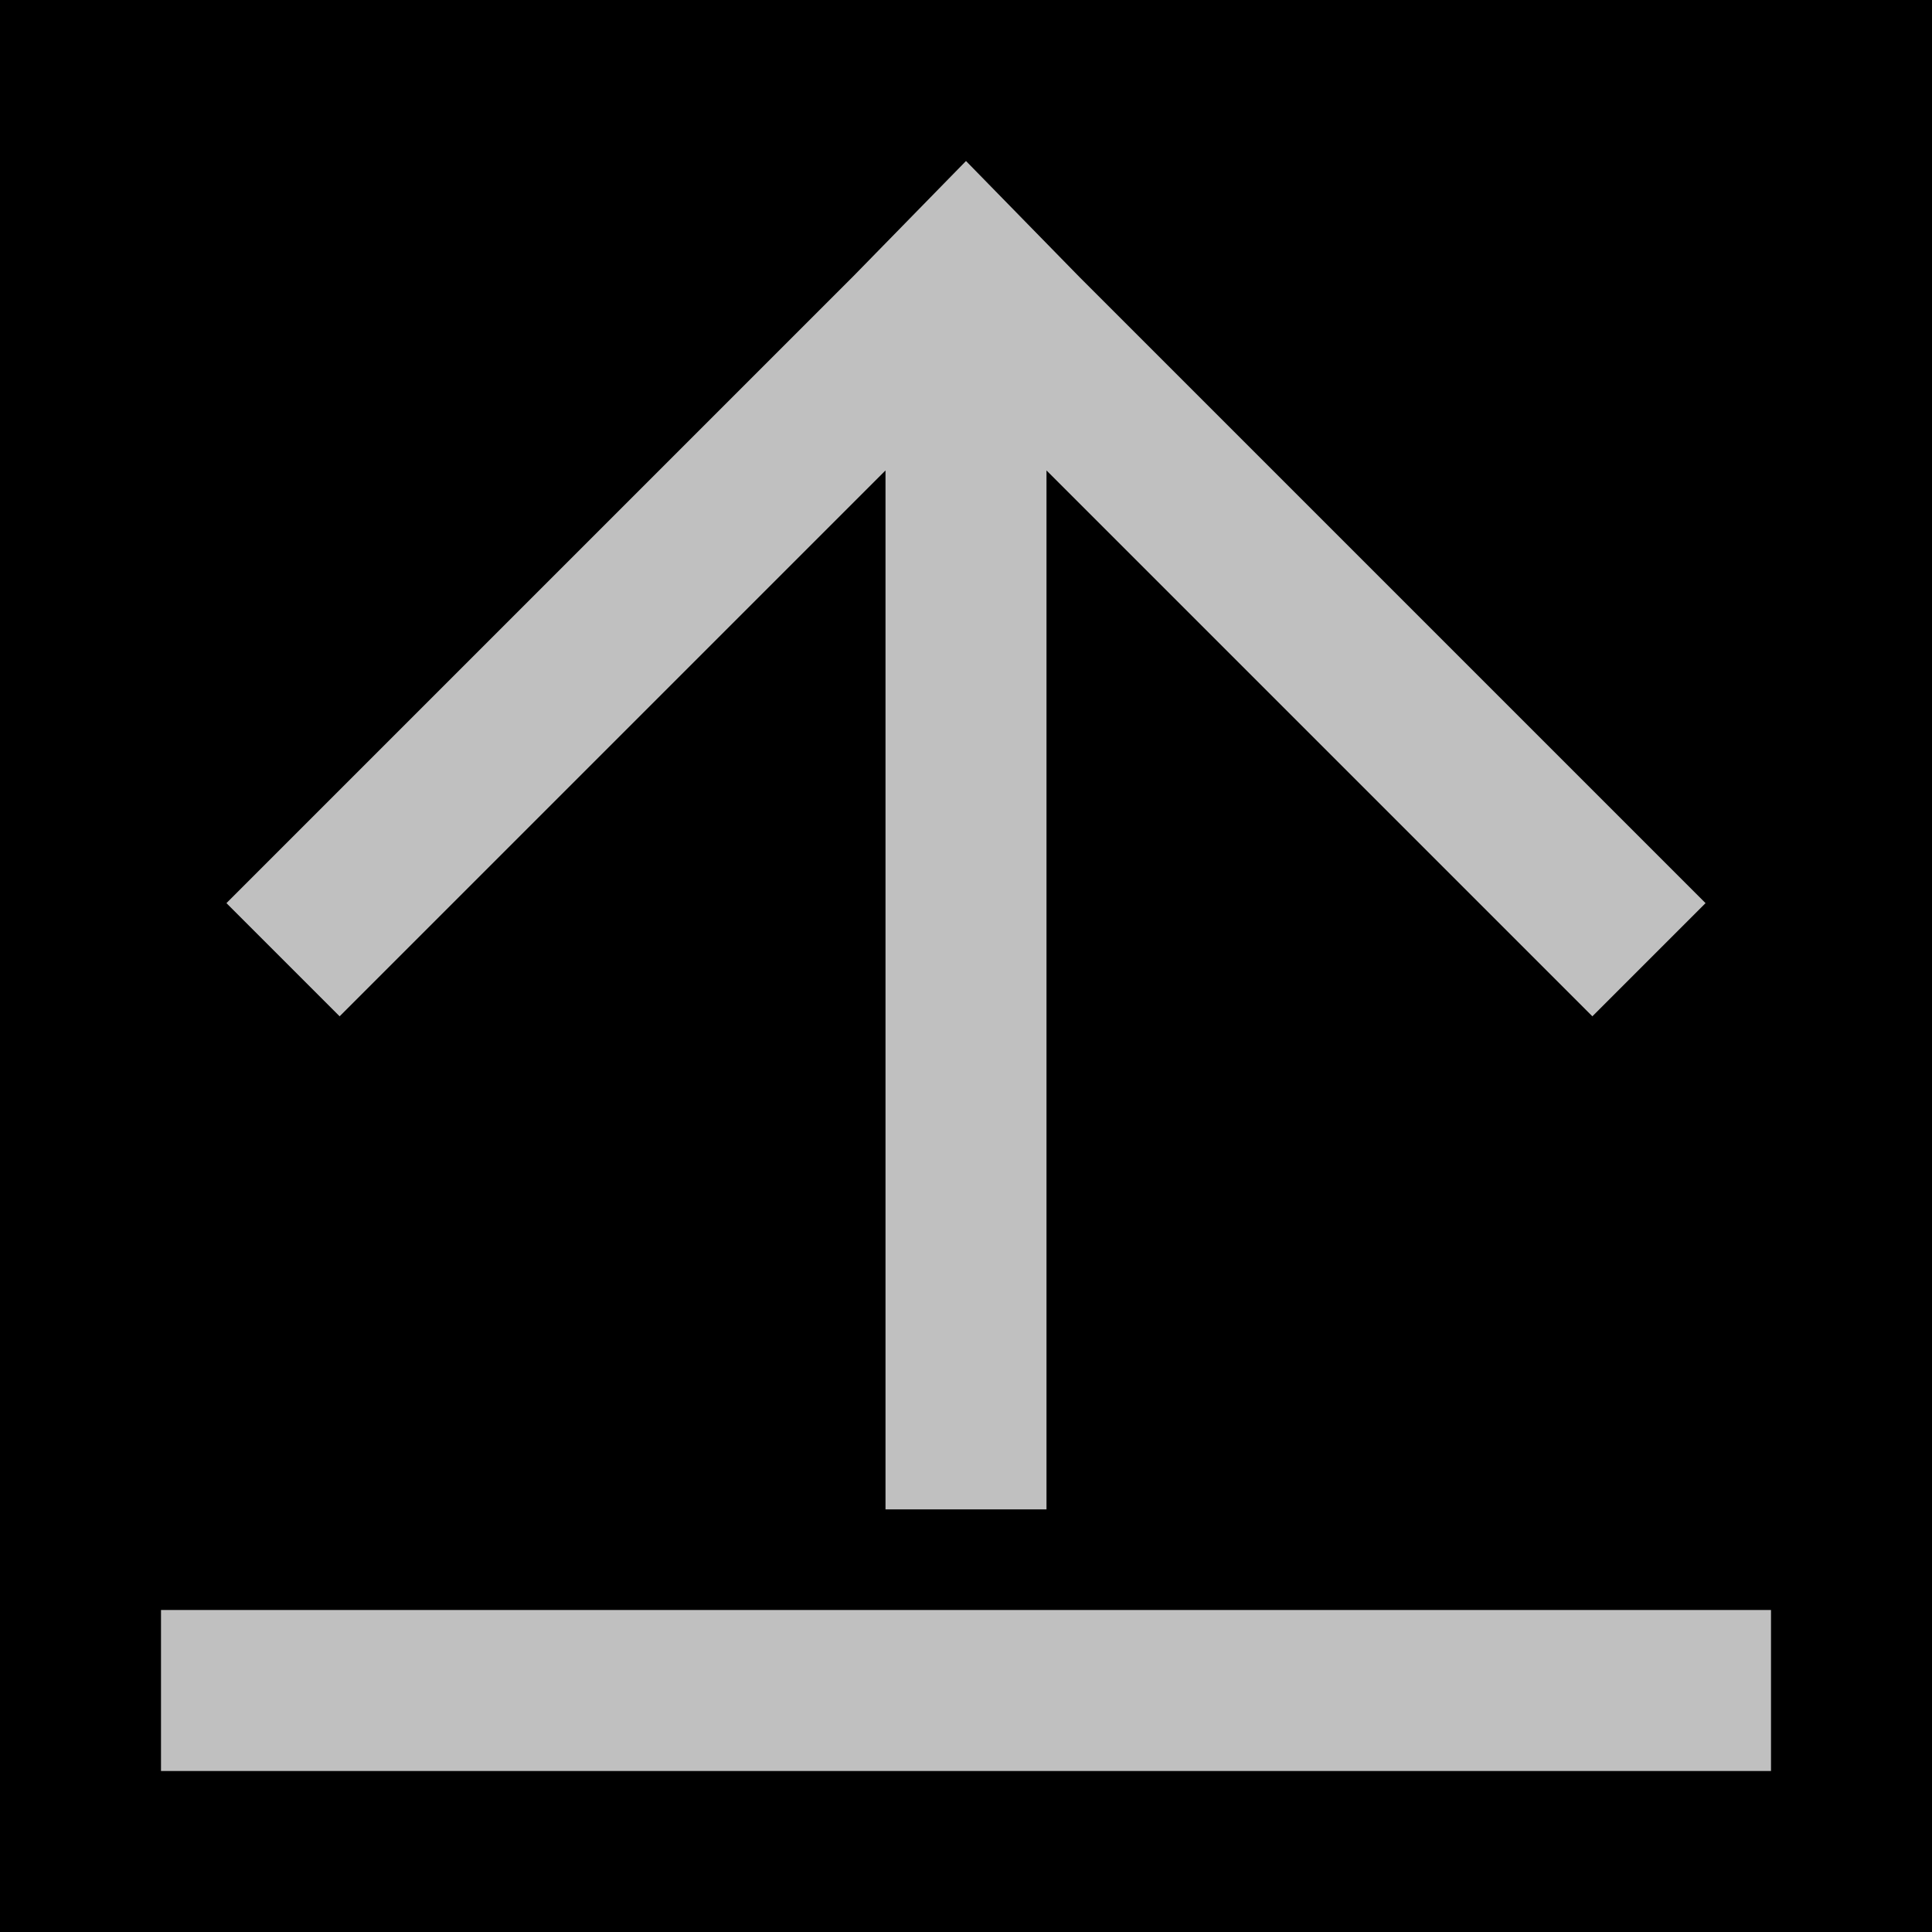 <?xml version="1.0" encoding="UTF-8" standalone="no"?>
<!-- Created with Inkscape (http://www.inkscape.org/) -->

<svg
   xmlns:dc="http://purl.org/dc/elements/1.1/"
   xmlns:cc="http://creativecommons.org/ns#"
   xmlns:rdf="http://www.w3.org/1999/02/22-rdf-syntax-ns#"
   xmlns:svg="http://www.w3.org/2000/svg"
   xmlns="http://www.w3.org/2000/svg"
   xmlns:sodipodi="http://sodipodi.sourceforge.net/DTD/sodipodi-0.dtd"
   xmlns:inkscape="http://www.inkscape.org/namespaces/inkscape"
   width="24"
   height="24"
   id="svg2"
   version="1.1"
   inkscape:version="0.48.2 r9819"
   sodipodi:docname="ic_action_upload.svg"
   inkscape:export-xdpi="45"
   inkscape:export-ydpi="45">
  <defs
     id="defs4">
    <filter
       id="filter4269"
       inkscape:label="Drop shadow"
       width="1.5"
       height="1.5"
       x="-0.25"
       y="-0.25"
       color-interpolation-filters="sRGB">
      <feGaussianBlur
         id="feGaussianBlur4271"
         in="SourceAlpha"
         stdDeviation="12"
         result="blur" />
      <feColorMatrix
         id="feColorMatrix4273"
         result="bluralpha"
         type="matrix"
         values="1 0 0 0 0 0 1 0 0 0 0 0 1 0 0 0 0 0 0.4 0 " />
      <feOffset
         id="feOffset4275"
         in="bluralpha"
         dx="4"
         dy="24"
         result="offsetBlur" />
      <feMerge
         id="feMerge4277">
        <feMergeNode
           id="feMergeNode4279"
           in="offsetBlur" />
        <feMergeNode
           id="feMergeNode4281"
           in="SourceGraphic" />
      </feMerge>
    </filter>
    <filter
       id="filter4381"
       inkscape:label="Drop shadow"
       width="1.5"
       height="1.5"
       x="-0.25"
       y="-0.25"
       color-interpolation-filters="sRGB">
      <feGaussianBlur
         id="feGaussianBlur4383"
         in="SourceAlpha"
         stdDeviation="8"
         result="blur" />
      <feColorMatrix
         id="feColorMatrix4385"
         result="bluralpha"
         type="matrix"
         values="1 0 0 0 0 0 1 0 0 0 0 0 1 0 0 0 0 0 0.4 0 " />
      <feOffset
         id="feOffset4387"
         in="bluralpha"
         dx="4"
         dy="12"
         result="offsetBlur" />
      <feMerge
         id="feMerge4389">
        <feMergeNode
           id="feMergeNode4391"
           in="offsetBlur" />
        <feMergeNode
           id="feMergeNode4393"
           in="SourceGraphic" />
      </feMerge>
    </filter>
  </defs>
  <sodipodi:namedview
     id="base"
     pagecolor="#ffffff"
     bordercolor="#666666"
     borderopacity="1.0"
     inkscape:pageopacity="0.0"
     inkscape:pageshadow="2"
     inkscape:zoom="34.916667"
     inkscape:cx="12"
     inkscape:cy="12"
     inkscape:document-units="px"
     inkscape:current-layer="icon"
     showgrid="true"
     inkscape:window-width="1920"
     inkscape:window-height="1032"
     inkscape:window-x="0"
     inkscape:window-y="0"
     inkscape:window-maximized="1">
    <inkscape:grid
       type="xygrid"
       id="grid3768" />
  </sodipodi:namedview>
  <g
     inkscape:groupmode="layer"
     id="background"
     inkscape:label="background"
     transform="translate(0,-1000)">
    <rect
       style="fill:#000000;fill-opacity:1;stroke:none"
       id="rect3791"
       width="24"
       height="24"
       x="0"
       y="1000"
       rx="0"
       ry="0" />
  </g>
  <g
     inkscape:label="icon"
     inkscape:groupmode="layer"
     id="icon"
     transform="translate(0,-1028.362)">
    <rect
       style="opacity:0.8;fill:#ffffff;fill-opacity:0.941;stroke:none"
       id="rect3776"
       width="20"
       height="2"
       x="2"
       y="1048.362" />
    <path
       style="opacity:0.8;fill:#ffffff;fill-opacity:0.941;stroke:none"
       d="m 11,1047.112 0,-12.906 -6.781,6.781 -1.406,-1.406 7.781,-7.781 1.406,-1.438 1.406,1.438 7.781,7.781 -1.406,1.406 -6.781,-6.781 0,12.906 -2,0 z"
       id="rect3006"
       inkscape:connector-curvature="0" />
  </g>
</svg>
